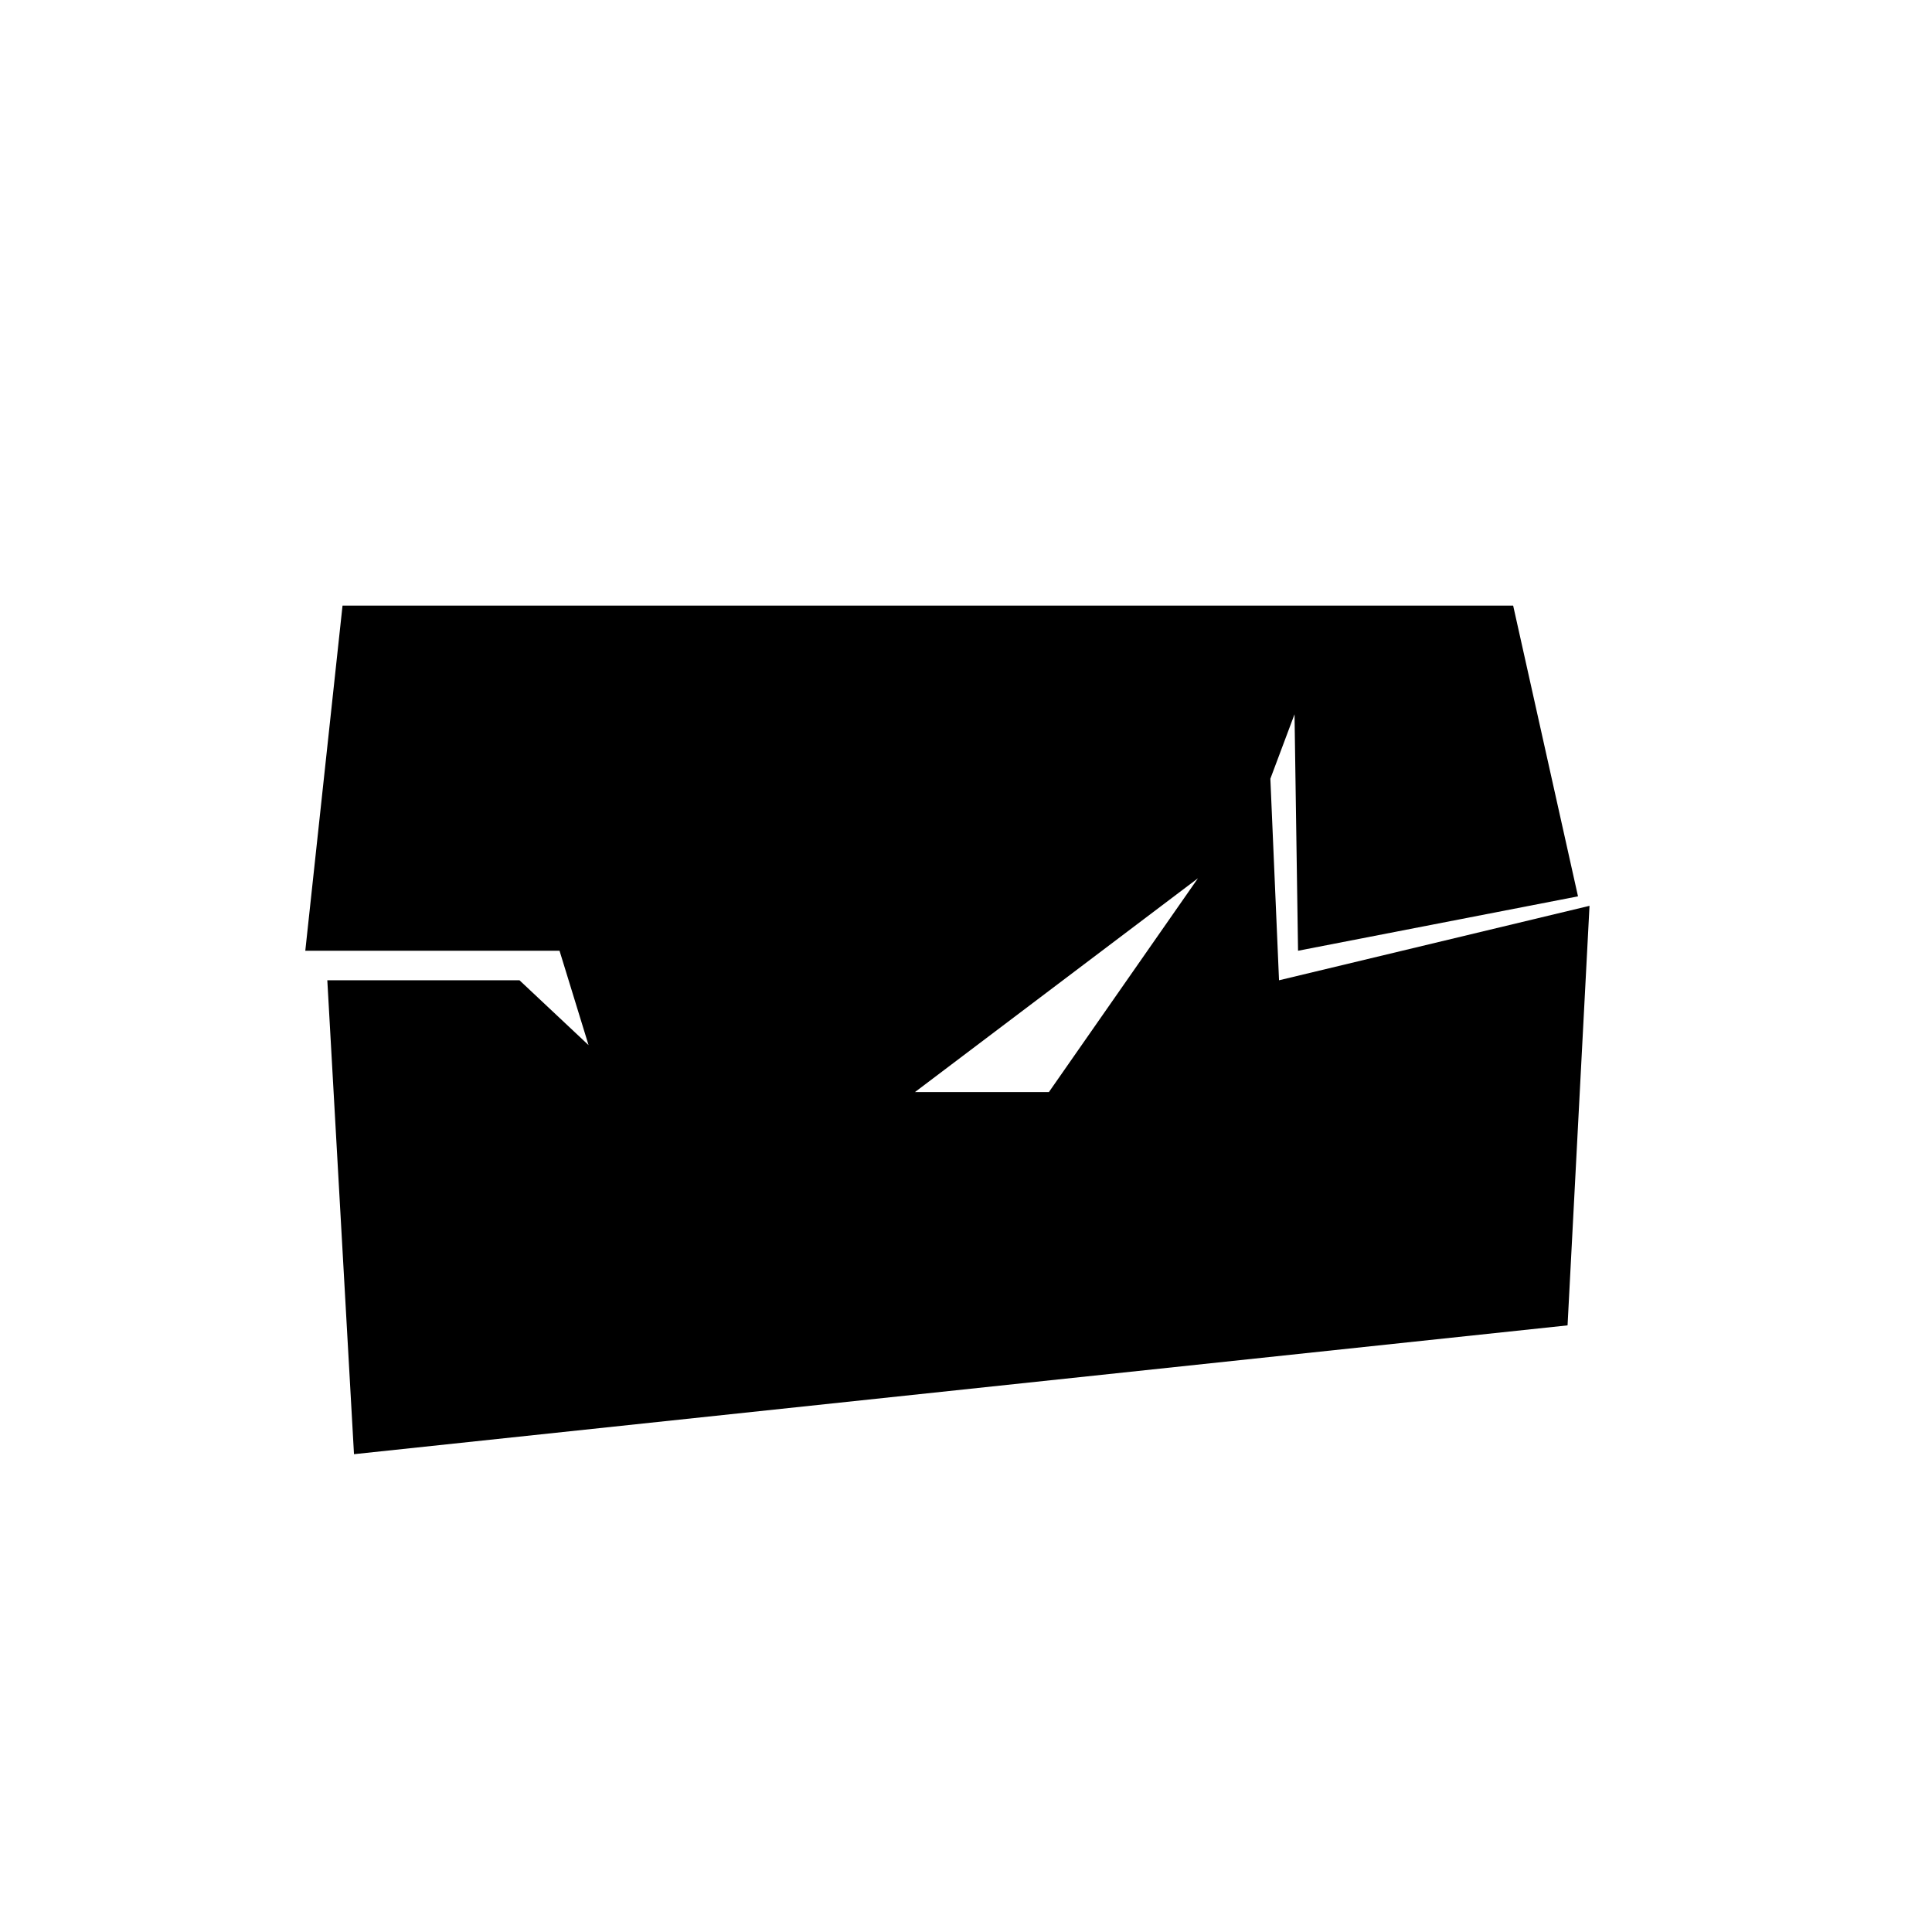 <svg xmlns="http://www.w3.org/2000/svg" height="40" viewBox="0 -960 960 960" width="40"><path d="m151.7-487.58 18.5-171.49h581.68l32.22 144.46-139.11 27.03-1.75-117.49-23.65 63.09-290.74 219.66-50.82-165.26H151.7Zm24.2 250.16L162.64-472.9h95.5l59.15 55.55h203.9l109.96-157.72 4.39 102.17 154.28-37-10.91 208.47-603.01 64.01Z"/></svg>